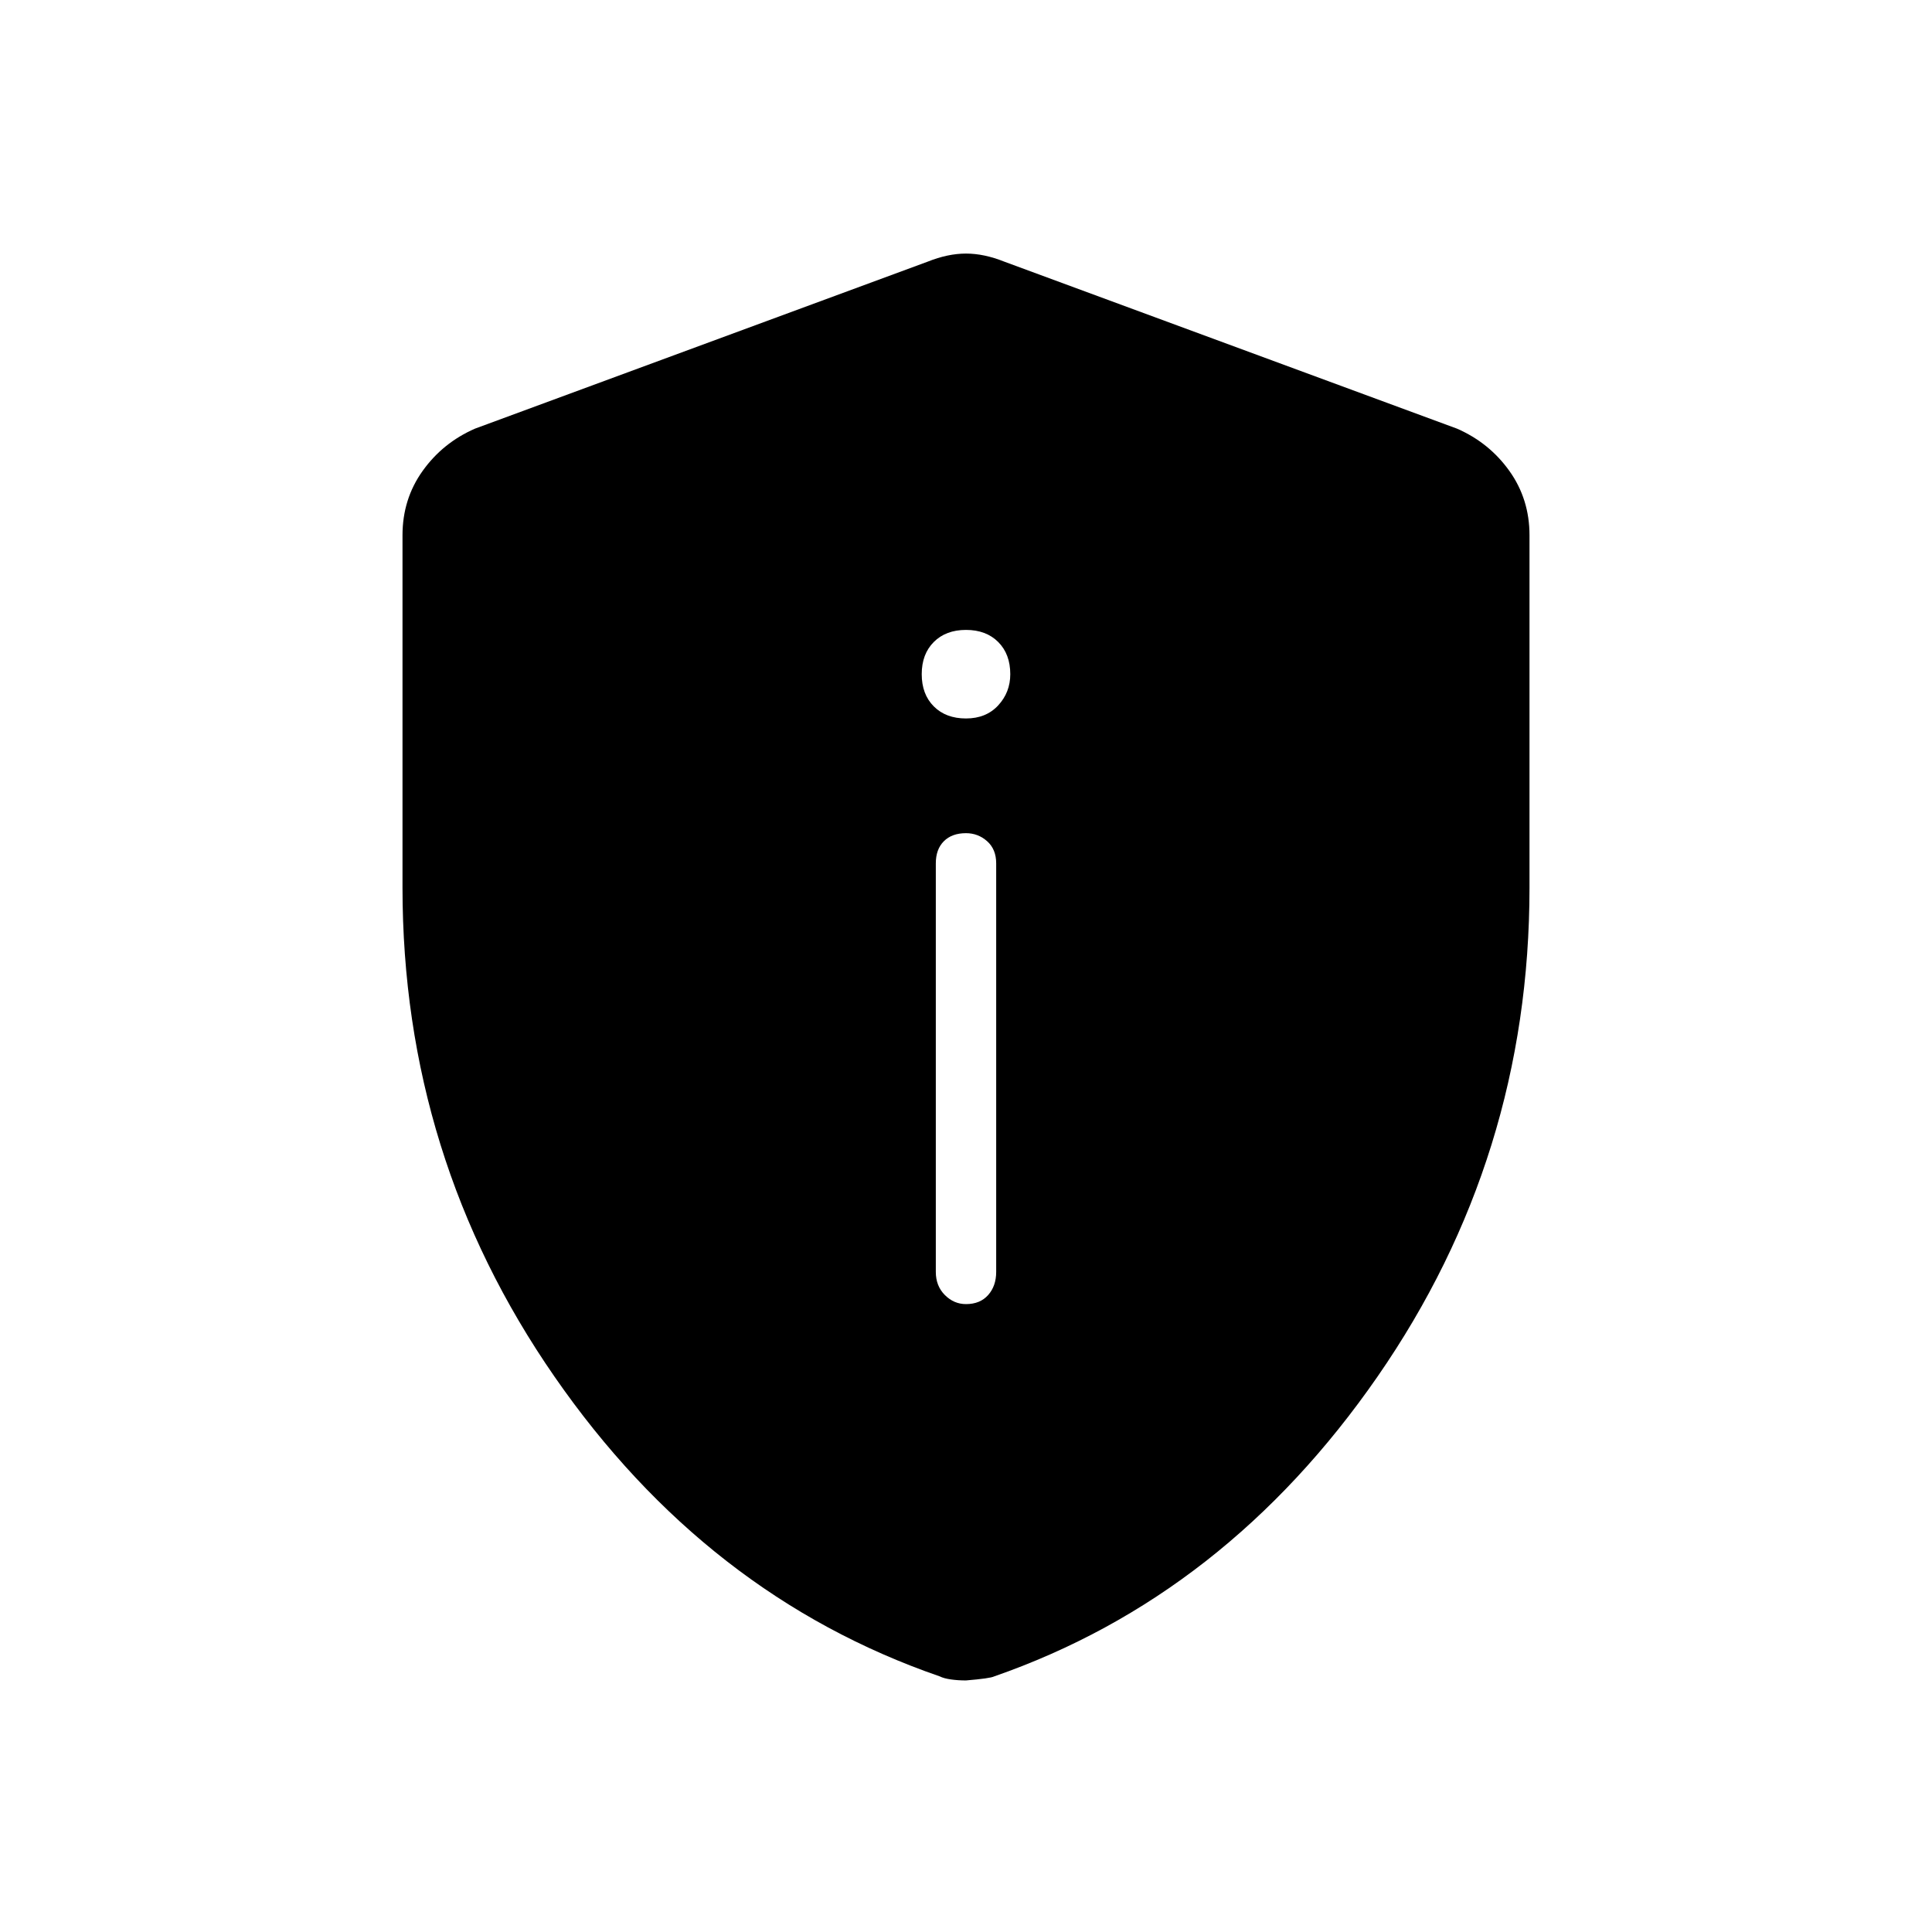 <svg xmlns="http://www.w3.org/2000/svg" height="48" width="48"><path d="M24 32.4q.35 0 .55-.225.2-.225.2-.575V21.45q0-.35-.225-.55-.225-.2-.525-.2-.35 0-.55.2-.2.2-.2.55V31.6q0 .35.225.575.225.225.525.225Zm0-14.55q.5 0 .8-.325.3-.325.3-.775 0-.5-.3-.8-.3-.3-.8-.3t-.8.3q-.3.3-.3.8t.3.8q.3.3.8.3Zm0 23.9q-.2 0-.375-.025t-.275-.075q-5.8-2-9.575-7.45Q10 28.75 10 22.05V13.3q0-.9.5-1.6.5-.7 1.3-1.05L23.05 6.5q.5-.2.95-.2.45 0 .95.2l11.25 4.15q.8.35 1.3 1.05.5.7.5 1.6v8.75q0 6.7-3.775 12.15T24.7 41.65q-.1.05-.7.1Z"/></svg>